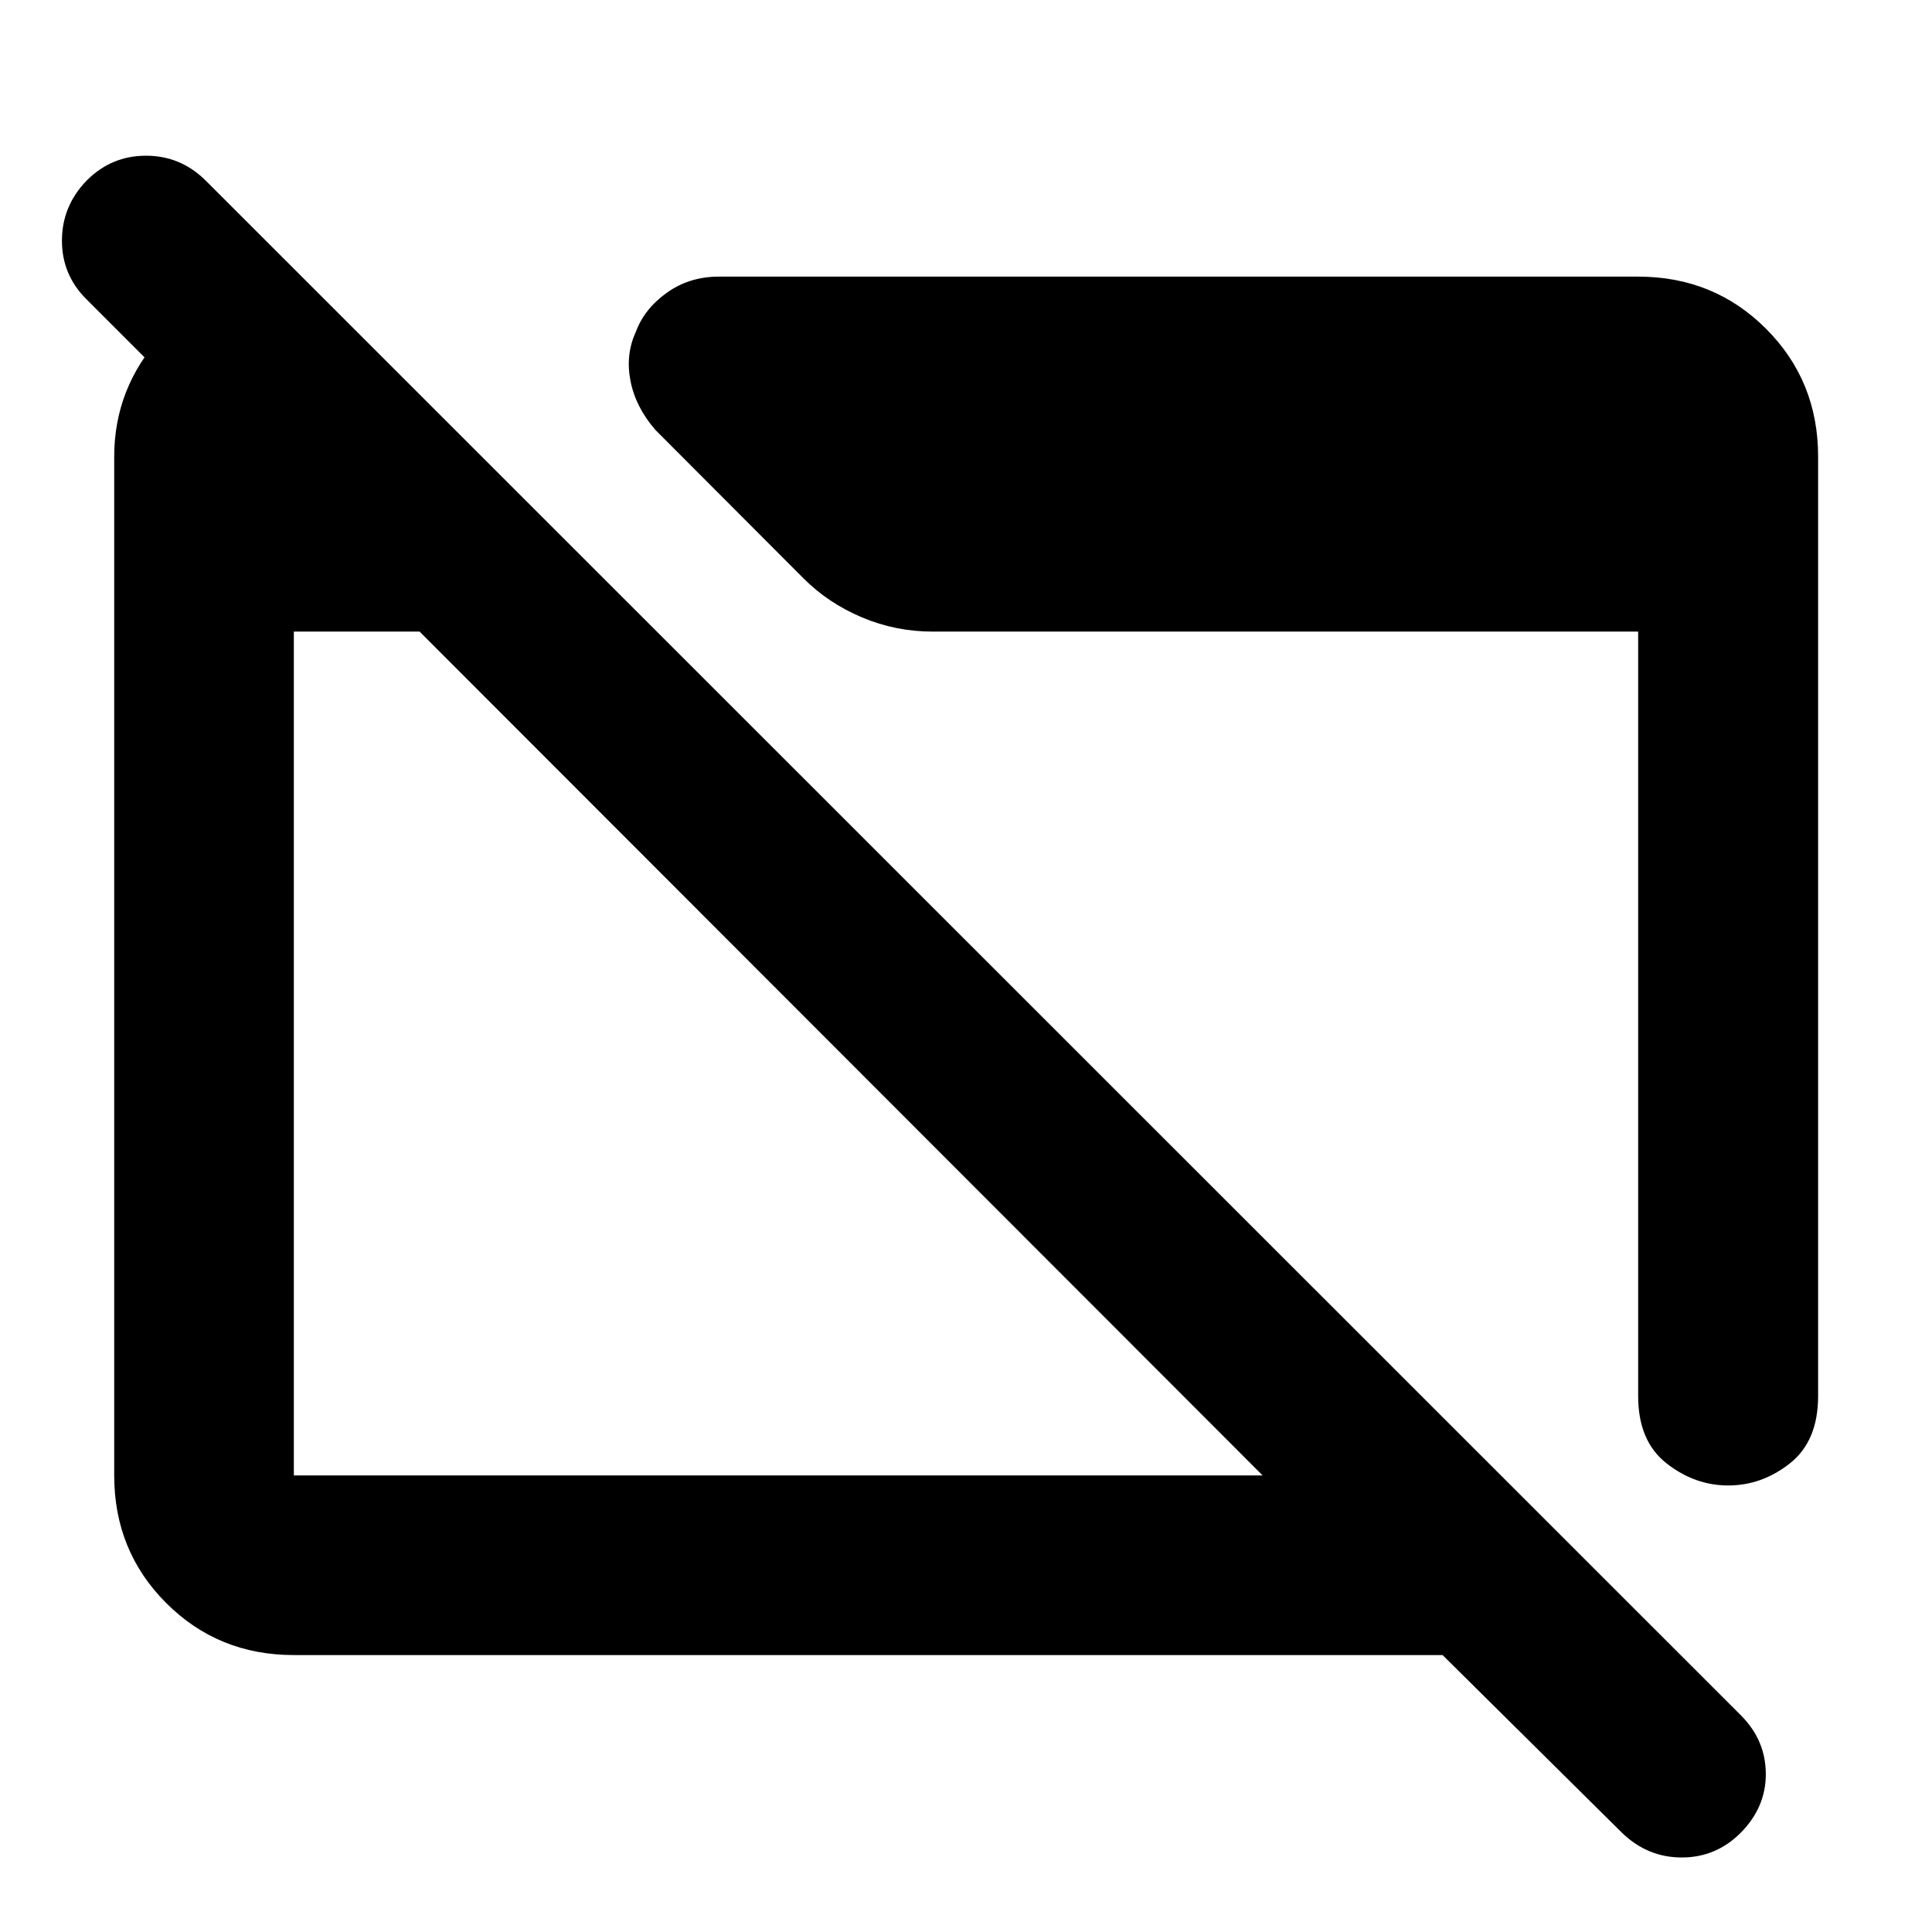 <svg xmlns="http://www.w3.org/2000/svg" height="40" viewBox="0 -960 960 960" width="40"><path d="M146.01-137.61q-37.58 0-63.42-25.84-25.84-25.84-25.84-63.42v-506.26q0-34 23.38-59.85t57.02-28.85h13.34v118.05L43.01-811.25q-12.27-12.14-12.23-29.29.04-17.16 12.36-29.82 12.24-12.27 29.39-12.27 17.16 0 29.59 12.27l762.95 762.72q12.27 12.3 12.35 28.99.08 16.69-12.48 29.35-12.24 12.27-29.27 12.27-17.04 0-29.71-12.27l-89.15-88.31h-570.8Zm0-89.26h481.38L208.5-646.16h-62.49v419.29Zm757.4-506.26v466.79q0 22.35-13.93 33.4-13.93 11.06-30.79 11.06-16.62 0-30.66-11.04t-14.04-33.42v-379.82H463.52q-18.47 0-35.22-7.07-16.75-7.06-29.1-19.44l-73.52-73.69q-9.85-11.34-12.39-24.35-2.55-13 2.59-24.23 4.18-11.5 15.4-19.55 11.21-8.06 25.91-8.06h456.8q37.64 0 63.53 25.89 25.89 25.88 25.89 63.53Z"/></svg>
